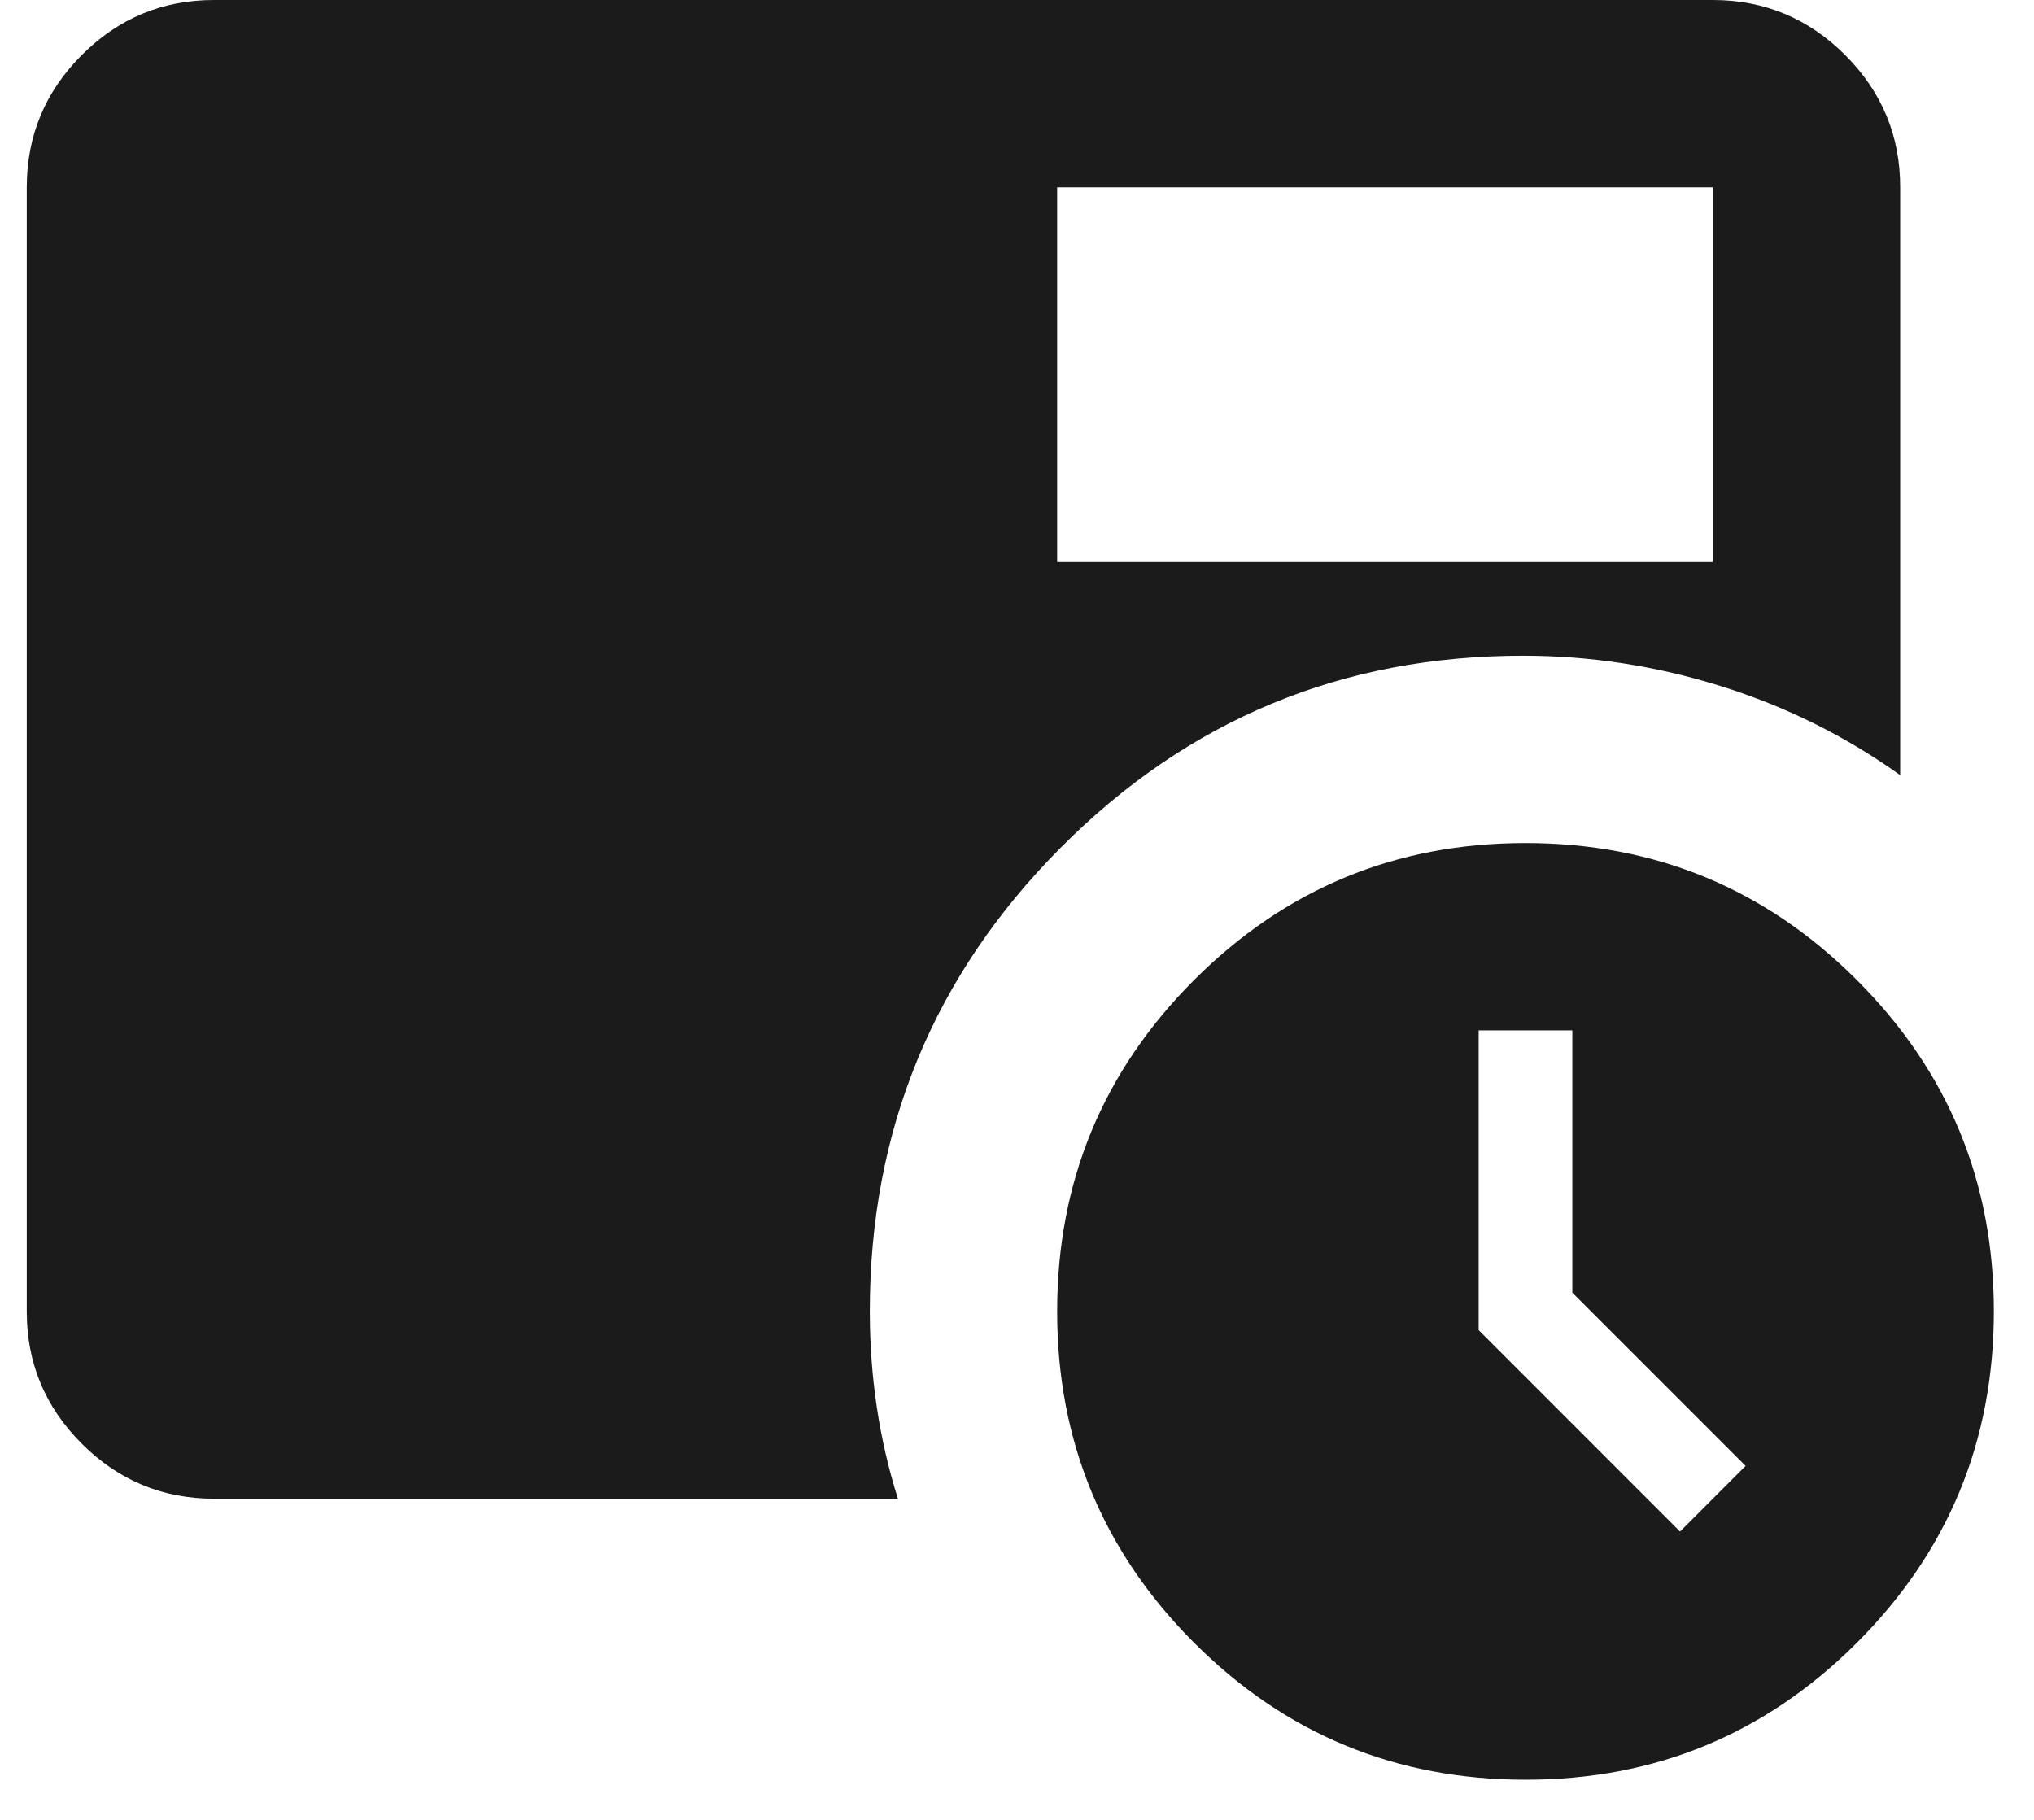 <svg width="38" height="34" viewBox="0 0 38 34" fill="none" xmlns="http://www.w3.org/2000/svg">
<path d="M31.387 28.613L32.612 27.387L29.375 24.15V19.25H27.625V24.85L31.387 28.613ZM19.75 10.5H32V3.5H19.75V10.5ZM28.5 33.25C26.079 33.25 24.015 32.397 22.308 30.69C20.602 28.983 19.749 26.92 19.75 24.5C19.75 22.079 20.603 20.015 22.31 18.308C24.017 16.602 26.08 15.749 28.5 15.75C30.921 15.75 32.985 16.603 34.691 18.31C36.398 20.017 37.251 22.08 37.25 24.5C37.25 26.921 36.397 28.985 34.69 30.692C32.983 32.398 30.92 33.251 28.5 33.25ZM4 28C3.038 28 2.213 27.657 1.527 26.971C0.841 26.285 0.499 25.461 0.5 24.5V3.5C0.5 2.538 0.843 1.713 1.529 1.027C2.215 0.341 3.039 -0.001 4 2.97114e-06H32C32.962 2.97114e-06 33.787 0.343 34.473 1.029C35.159 1.715 35.501 2.539 35.5 3.5V14.481C34.479 13.752 33.363 13.198 32.152 12.819C30.941 12.44 29.709 12.25 28.456 12.25C25.073 12.25 22.192 13.446 19.815 15.838C17.437 18.229 16.249 21.117 16.25 24.5C16.25 25.113 16.294 25.71 16.381 26.294C16.469 26.877 16.6 27.446 16.775 28H4Z" fill="#1B1B1B"/>
</svg>
